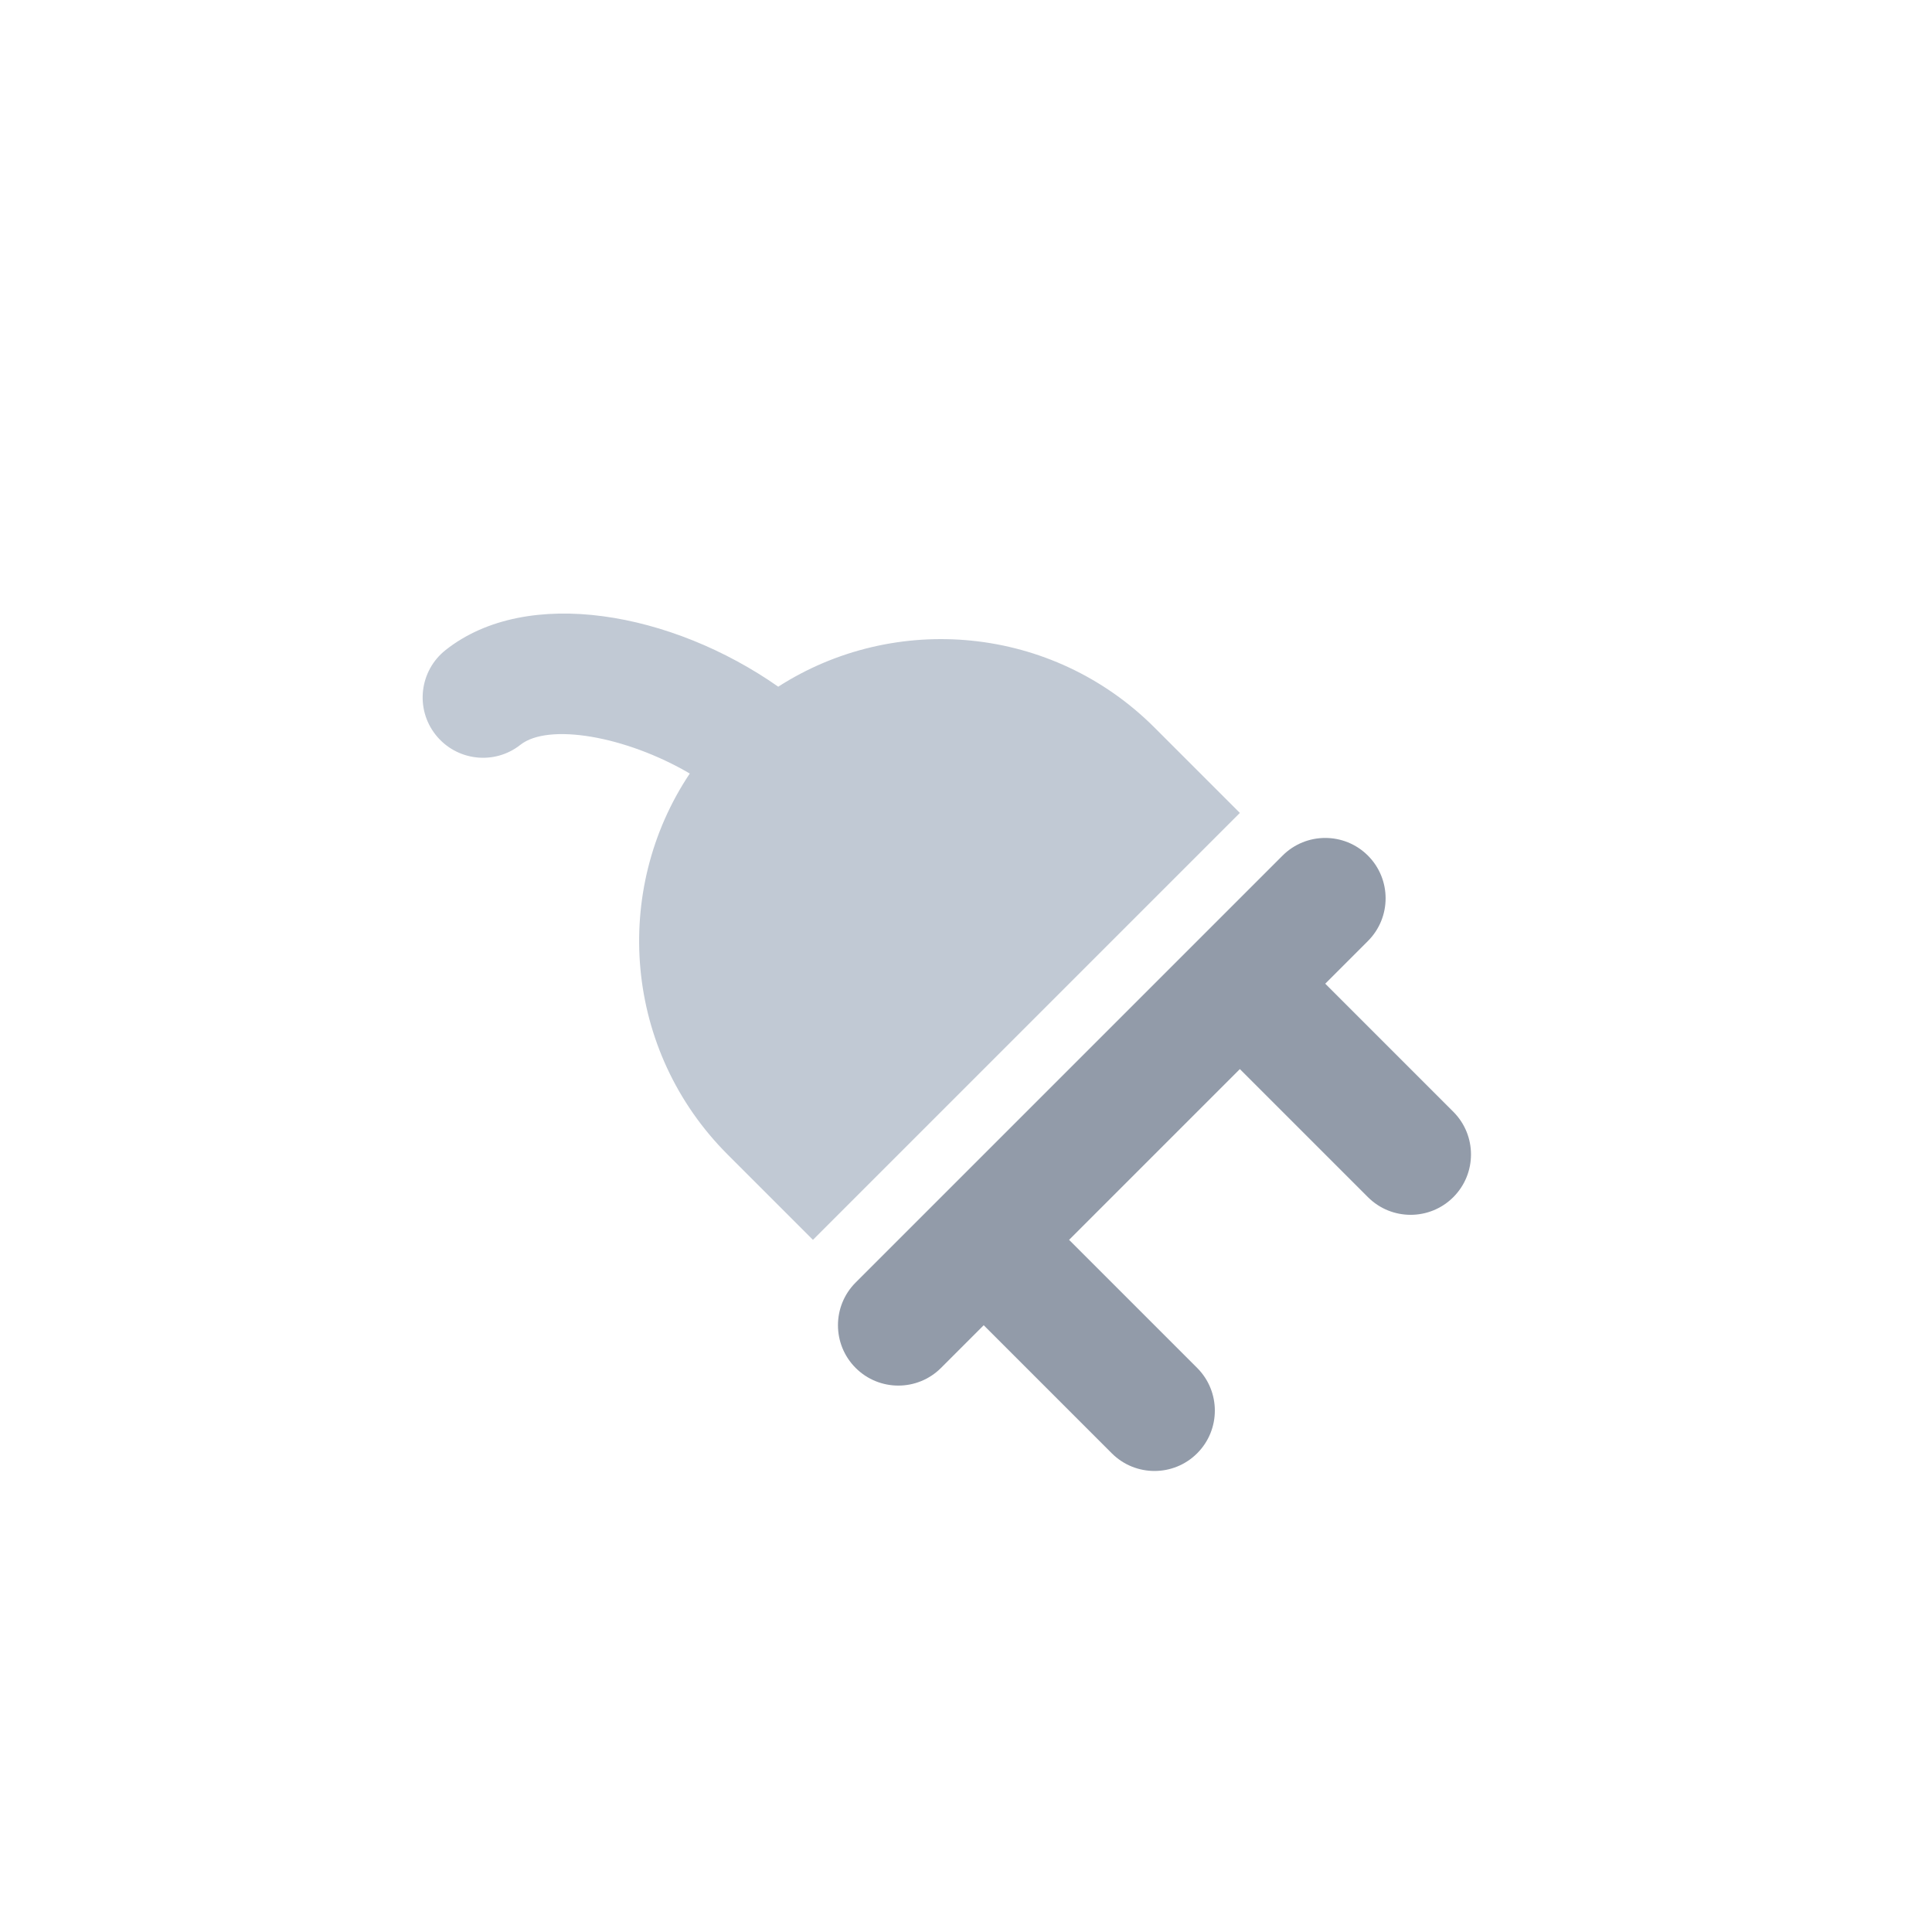 <svg xmlns="http://www.w3.org/2000/svg" width="32" height="32" viewBox="0 0 32 32"> <g fill="none" fill-rule="evenodd"> <g> <g> <g> <g> <path d="M14.282 0h3.436c4.028 0 6.188.557 8.143 1.603 1.956 1.046 3.49 2.58 4.536 4.536C31.443 8.094 32 10.254 32 14.282v3.436c0 4.028-.557 6.188-1.603 8.143-1.046 1.956-2.58 3.49-4.536 4.536C23.906 31.443 21.746 32 17.718 32h-3.436c-4.028 0-6.188-.557-8.143-1.603-1.956-1.046-3.49-2.58-4.536-4.536C.557 23.906 0 21.746 0 17.718v-3.436c0-4.028.557-6.188 1.603-8.143 1.046-1.956 2.58-3.49 4.536-4.536C8.094.557 10.254 0 14.282 0z" transform="translate(-914 -177) translate(818 120) translate(0 57) translate(96)"/> <g> <g> <path fill="#C1C9D4" d="M4.313.083c1.715.201 3.095 2.212 3.466 4.325 2.246.49 3.928 2.491 3.928 4.885v2h-10v-2c0-2.426 1.727-4.448 4.019-4.904-.313-1.197-1.065-2.252-1.647-2.32-.548-.064-.94-.561-.876-1.11.064-.548.561-.94 1.11-.876z" transform="translate(-914 -177) translate(818 120) translate(0 57) translate(96) translate(4.086 4.379) rotate(-45 11.414 4.464)"/> <path fill="#929BA9" d="M11.707 12.293c.552 0 1 .448 1 1s-.448 1-1 1h-1v3c0 .552-.448 1-1 1s-1-.448-1-1v-3h-4v3c0 .552-.448 1-1 1s-1-.448-1-1v-3h-1c-.552 0-1-.448-1-1s.448-1 1-1h10z" transform="translate(-914 -177) translate(818 120) translate(0 57) translate(96) translate(4.086 4.379) rotate(-45 11.414 4.464)"/> </g> </g> </g> </g> </g> </g> </g> </svg> 